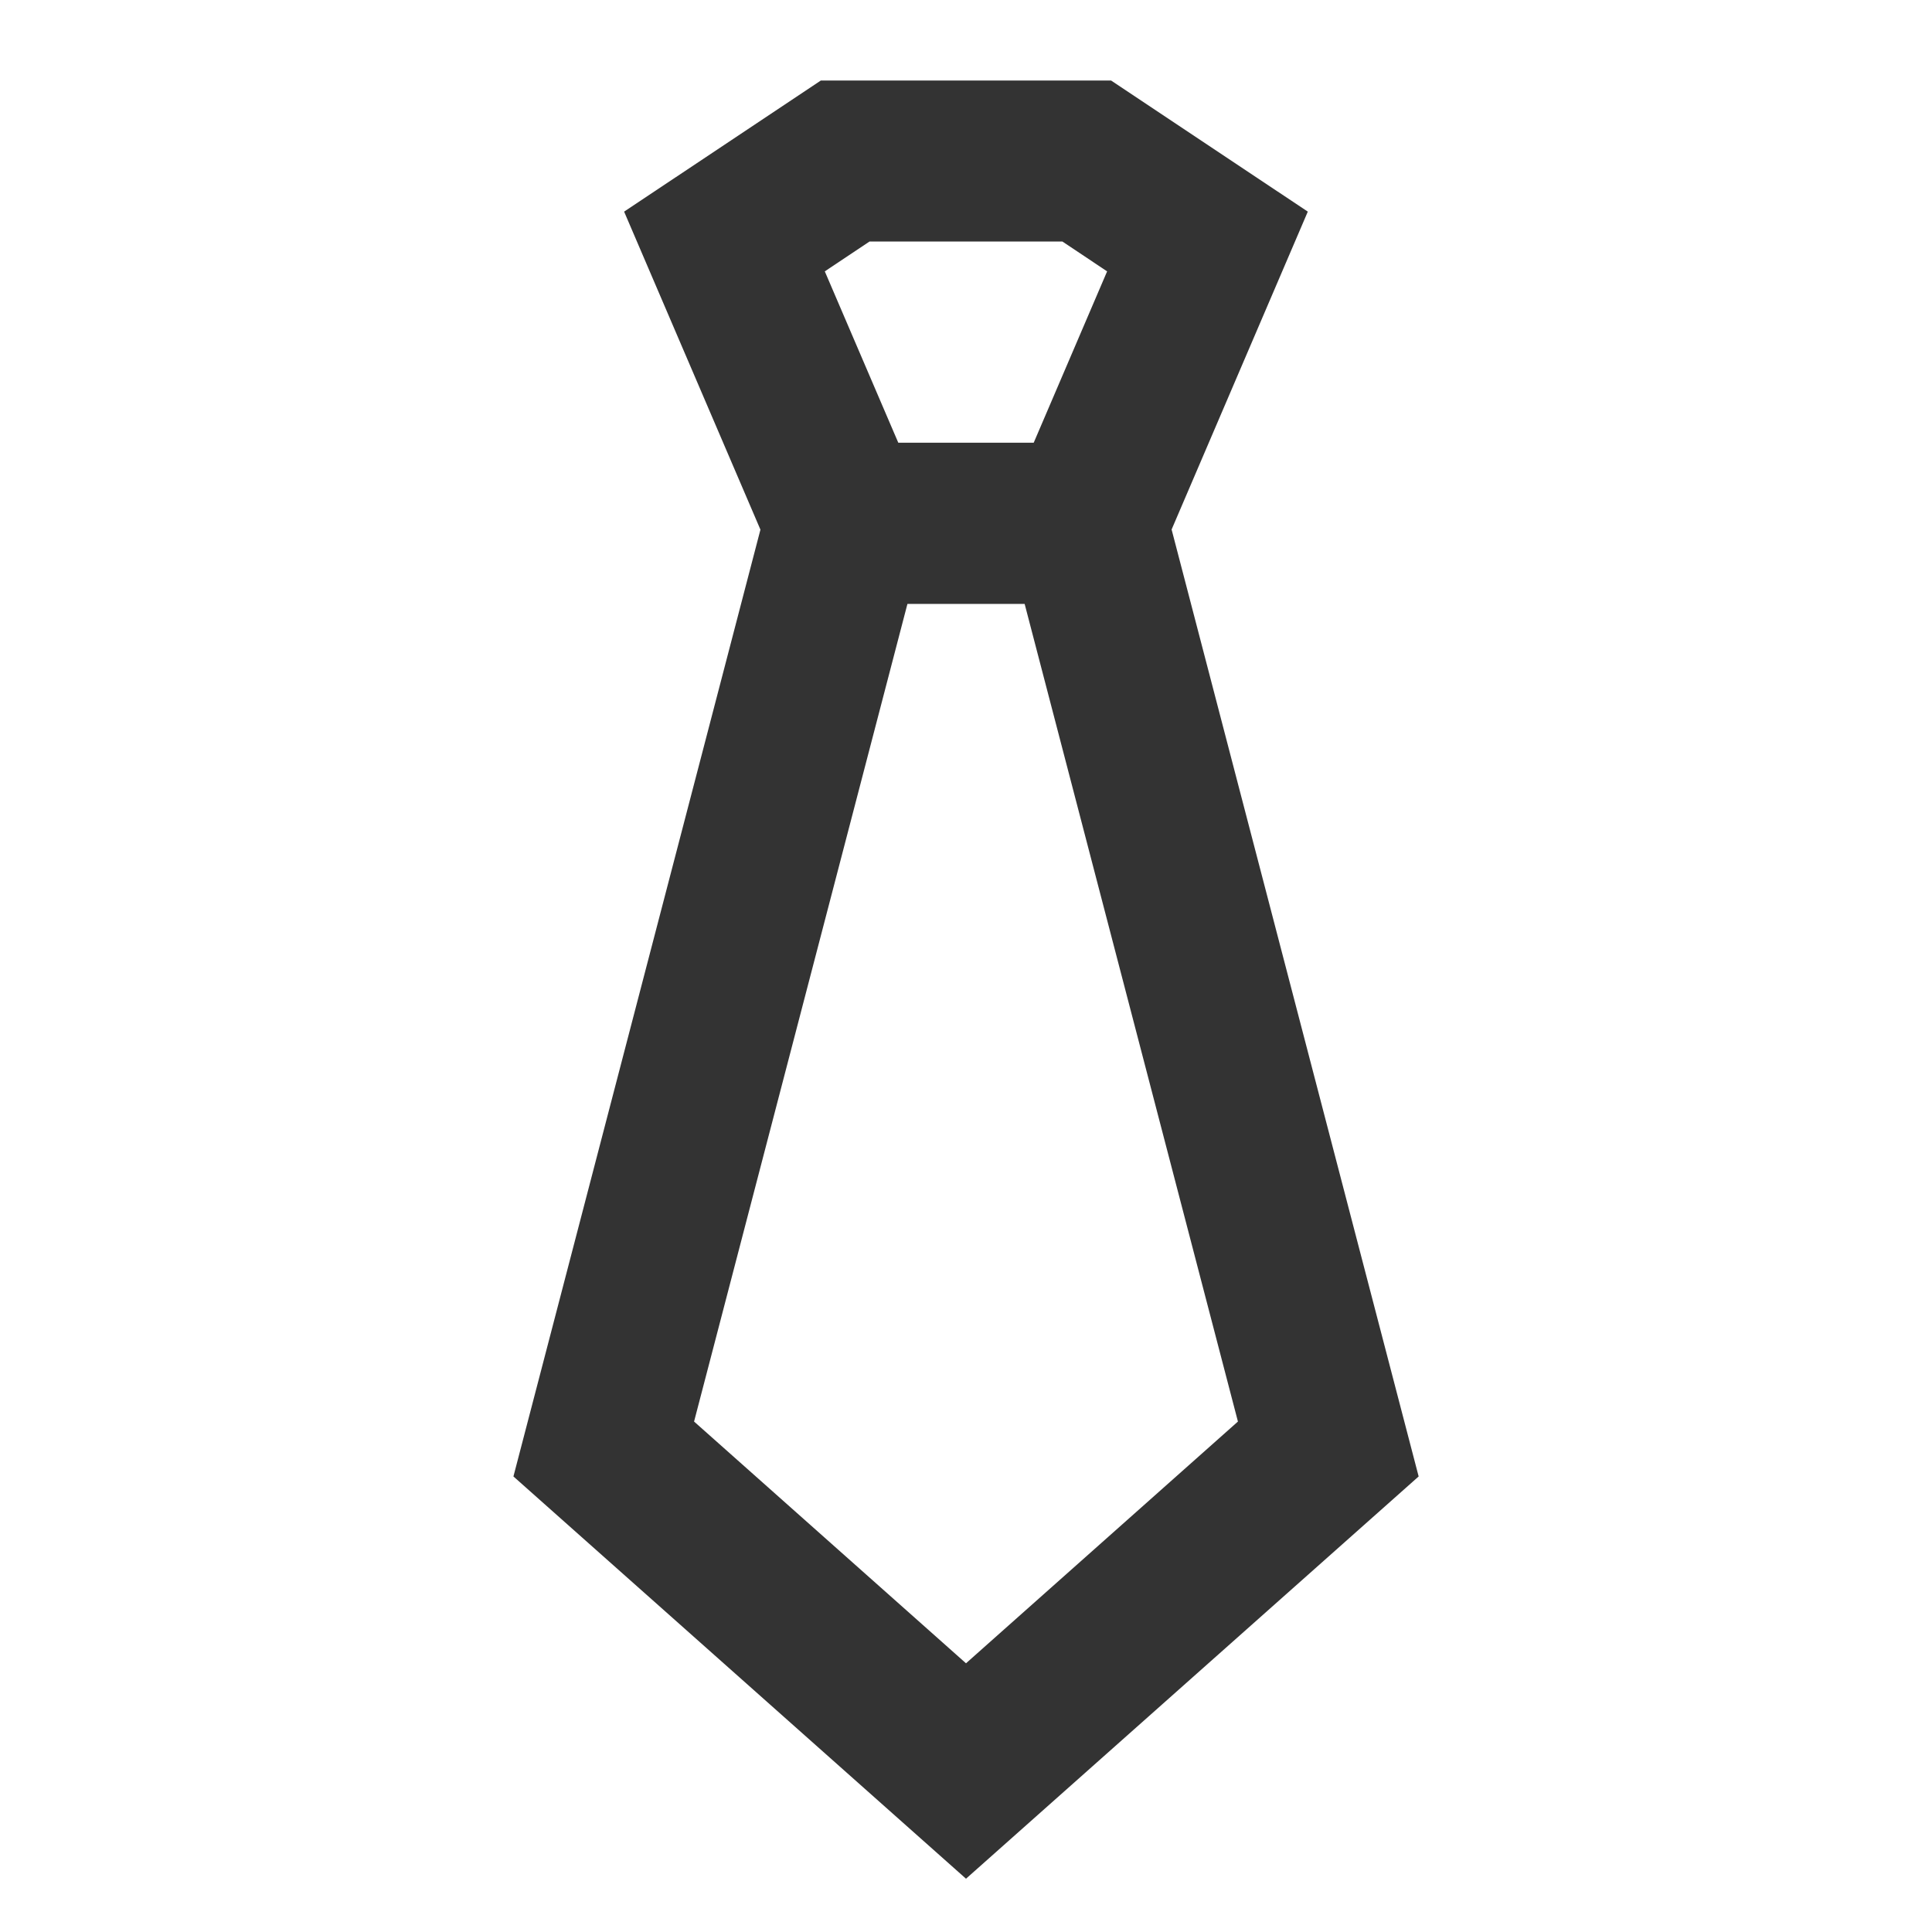 <?xml version="1.0" encoding="iso-8859-1"?>
<svg version="1.1" id="&#x56FE;&#x5C42;_1" xmlns="http://www.w3.org/2000/svg" xmlns:xlink="http://www.w3.org/1999/xlink" x="0px"
	 y="0px" viewBox="0 0 24 24" style="enable-background:new 0 0 24 24;" xml:space="preserve">
<path style="fill:#333333;" d="M12,23.338l-5.622-4.997L9.728,5.5h4.545l3.35,12.841L12,23.338z M8.622,17.659L12,20.662
	l3.378-3.003L12.728,7.5h-1.455L8.622,17.659z"/>
<path style="fill:#333333;" d="M14.159,7.5H9.841L7.753,2.629L10.197,1h3.605l2.444,1.629L14.159,7.5z M11.159,5.5h1.682
	l0.912-2.129L13.197,3h-2.395l-0.556,0.371L11.159,5.5z"/>
</svg>






